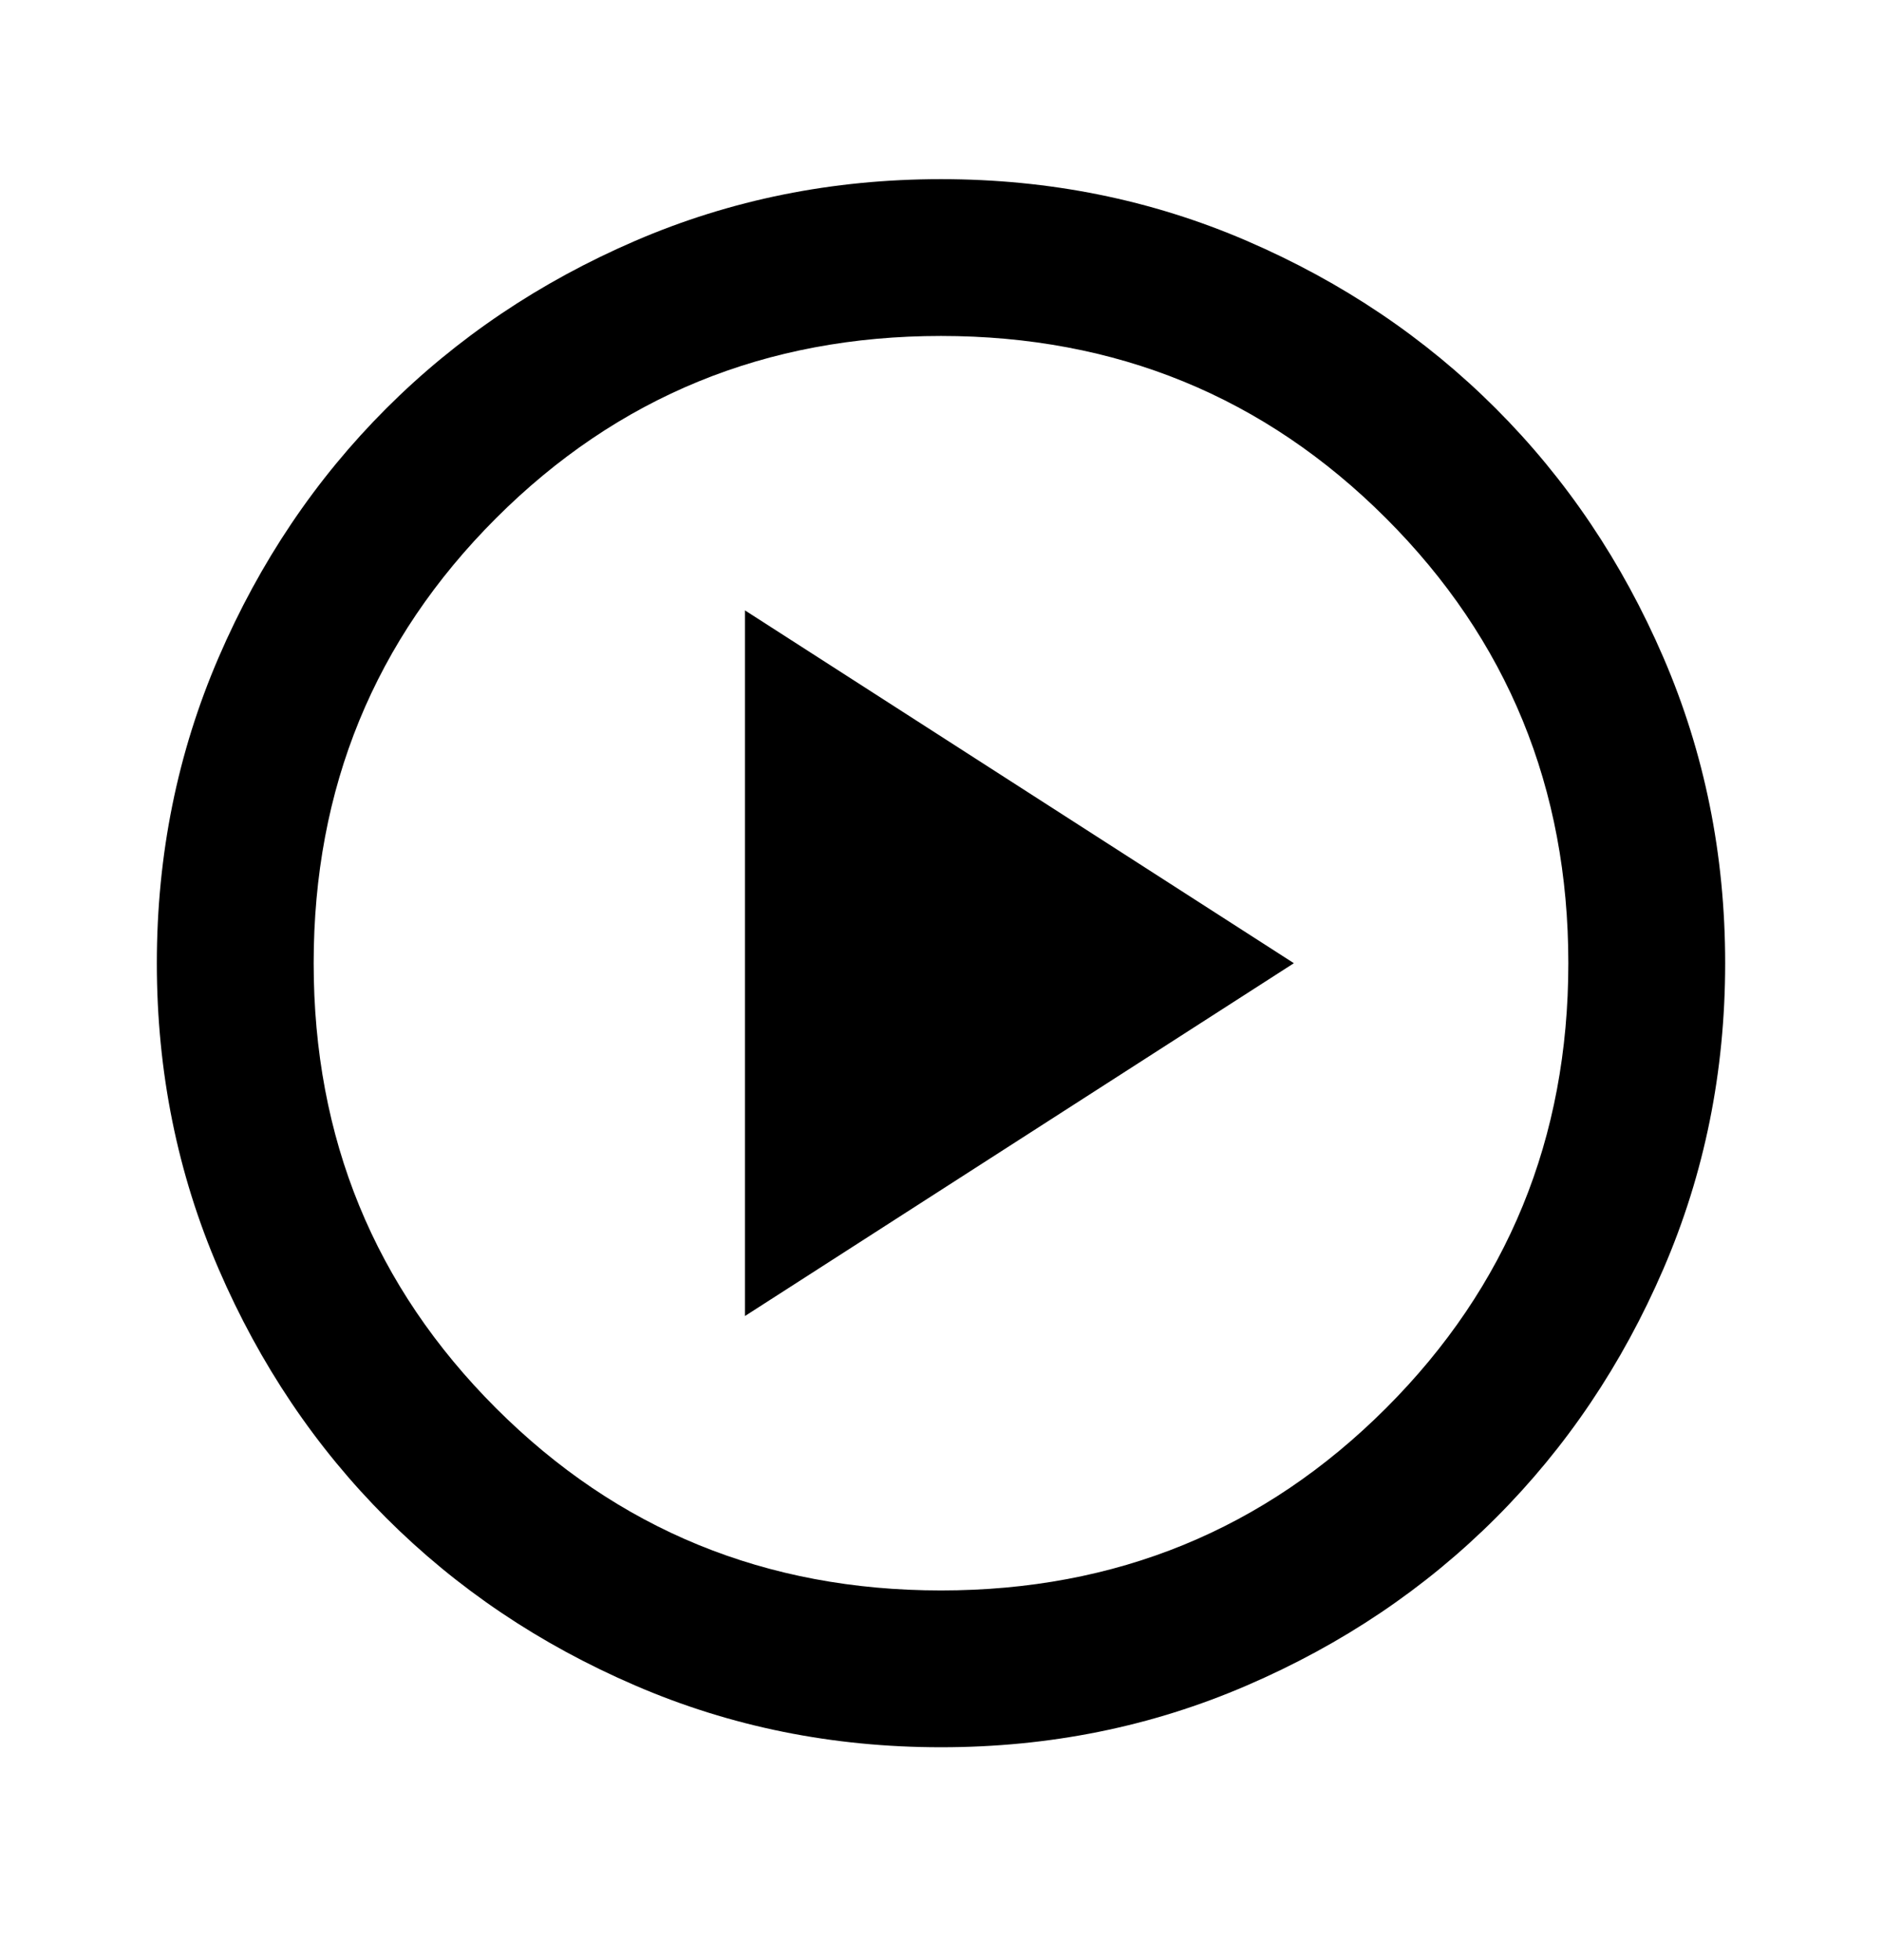 <svg width="24" height="25" viewBox="0 0 24 25" fill="none" xmlns="http://www.w3.org/2000/svg">
<g id="play_circle">
<mask id="mask0_65_6870" style="mask-type:alpha" maskUnits="userSpaceOnUse" x="0" y="0" width="24" height="25">
<rect id="Bounding box" y="0.285" width="24" height="24" fill="#D9D9D9" style="fill:#D9D9D9;fill:color(display-p3 0.851 0.851 0.851);fill-opacity:1;"/>
</mask>
<g mask="url(#mask0_65_6870)">
<g id="play_circle_2">
<path d="M9.5 16.785L16.5 12.285L9.5 7.785V16.785ZM12 22.285C10.617 22.285 9.317 22.023 8.1 21.497C6.883 20.973 5.825 20.26 4.925 19.36C4.025 18.46 3.313 17.402 2.788 16.185C2.263 14.969 2 13.668 2 12.285C2 10.902 2.263 9.602 2.788 8.385C3.313 7.168 4.025 6.11 4.925 5.21C5.825 4.31 6.883 3.597 8.1 3.072C9.317 2.547 10.617 2.285 12 2.285C13.383 2.285 14.683 2.547 15.9 3.072C17.117 3.597 18.175 4.31 19.075 5.21C19.975 6.11 20.687 7.168 21.212 8.385C21.737 9.602 22 10.902 22 12.285C22 13.668 21.737 14.969 21.212 16.185C20.687 17.402 19.975 18.46 19.075 19.36C18.175 20.26 17.117 20.973 15.9 21.497C14.683 22.023 13.383 22.285 12 22.285ZM12 20.285C14.233 20.285 16.125 19.51 17.675 17.96C19.225 16.41 20 14.518 20 12.285C20 10.052 19.225 8.16 17.675 6.61C16.125 5.06 14.233 4.285 12 4.285C9.767 4.285 7.875 5.06 6.325 6.61C4.775 8.16 4 10.052 4 12.285C4 14.518 4.775 16.41 6.325 17.96C7.875 19.51 9.767 20.285 12 20.285Z" fill="#FFA469" style="fill:#FFA469;fill:color(display-p3 1 0.643 0.412);fill-opacity:1;"/>
</g>
</g>
</g>
</svg>
